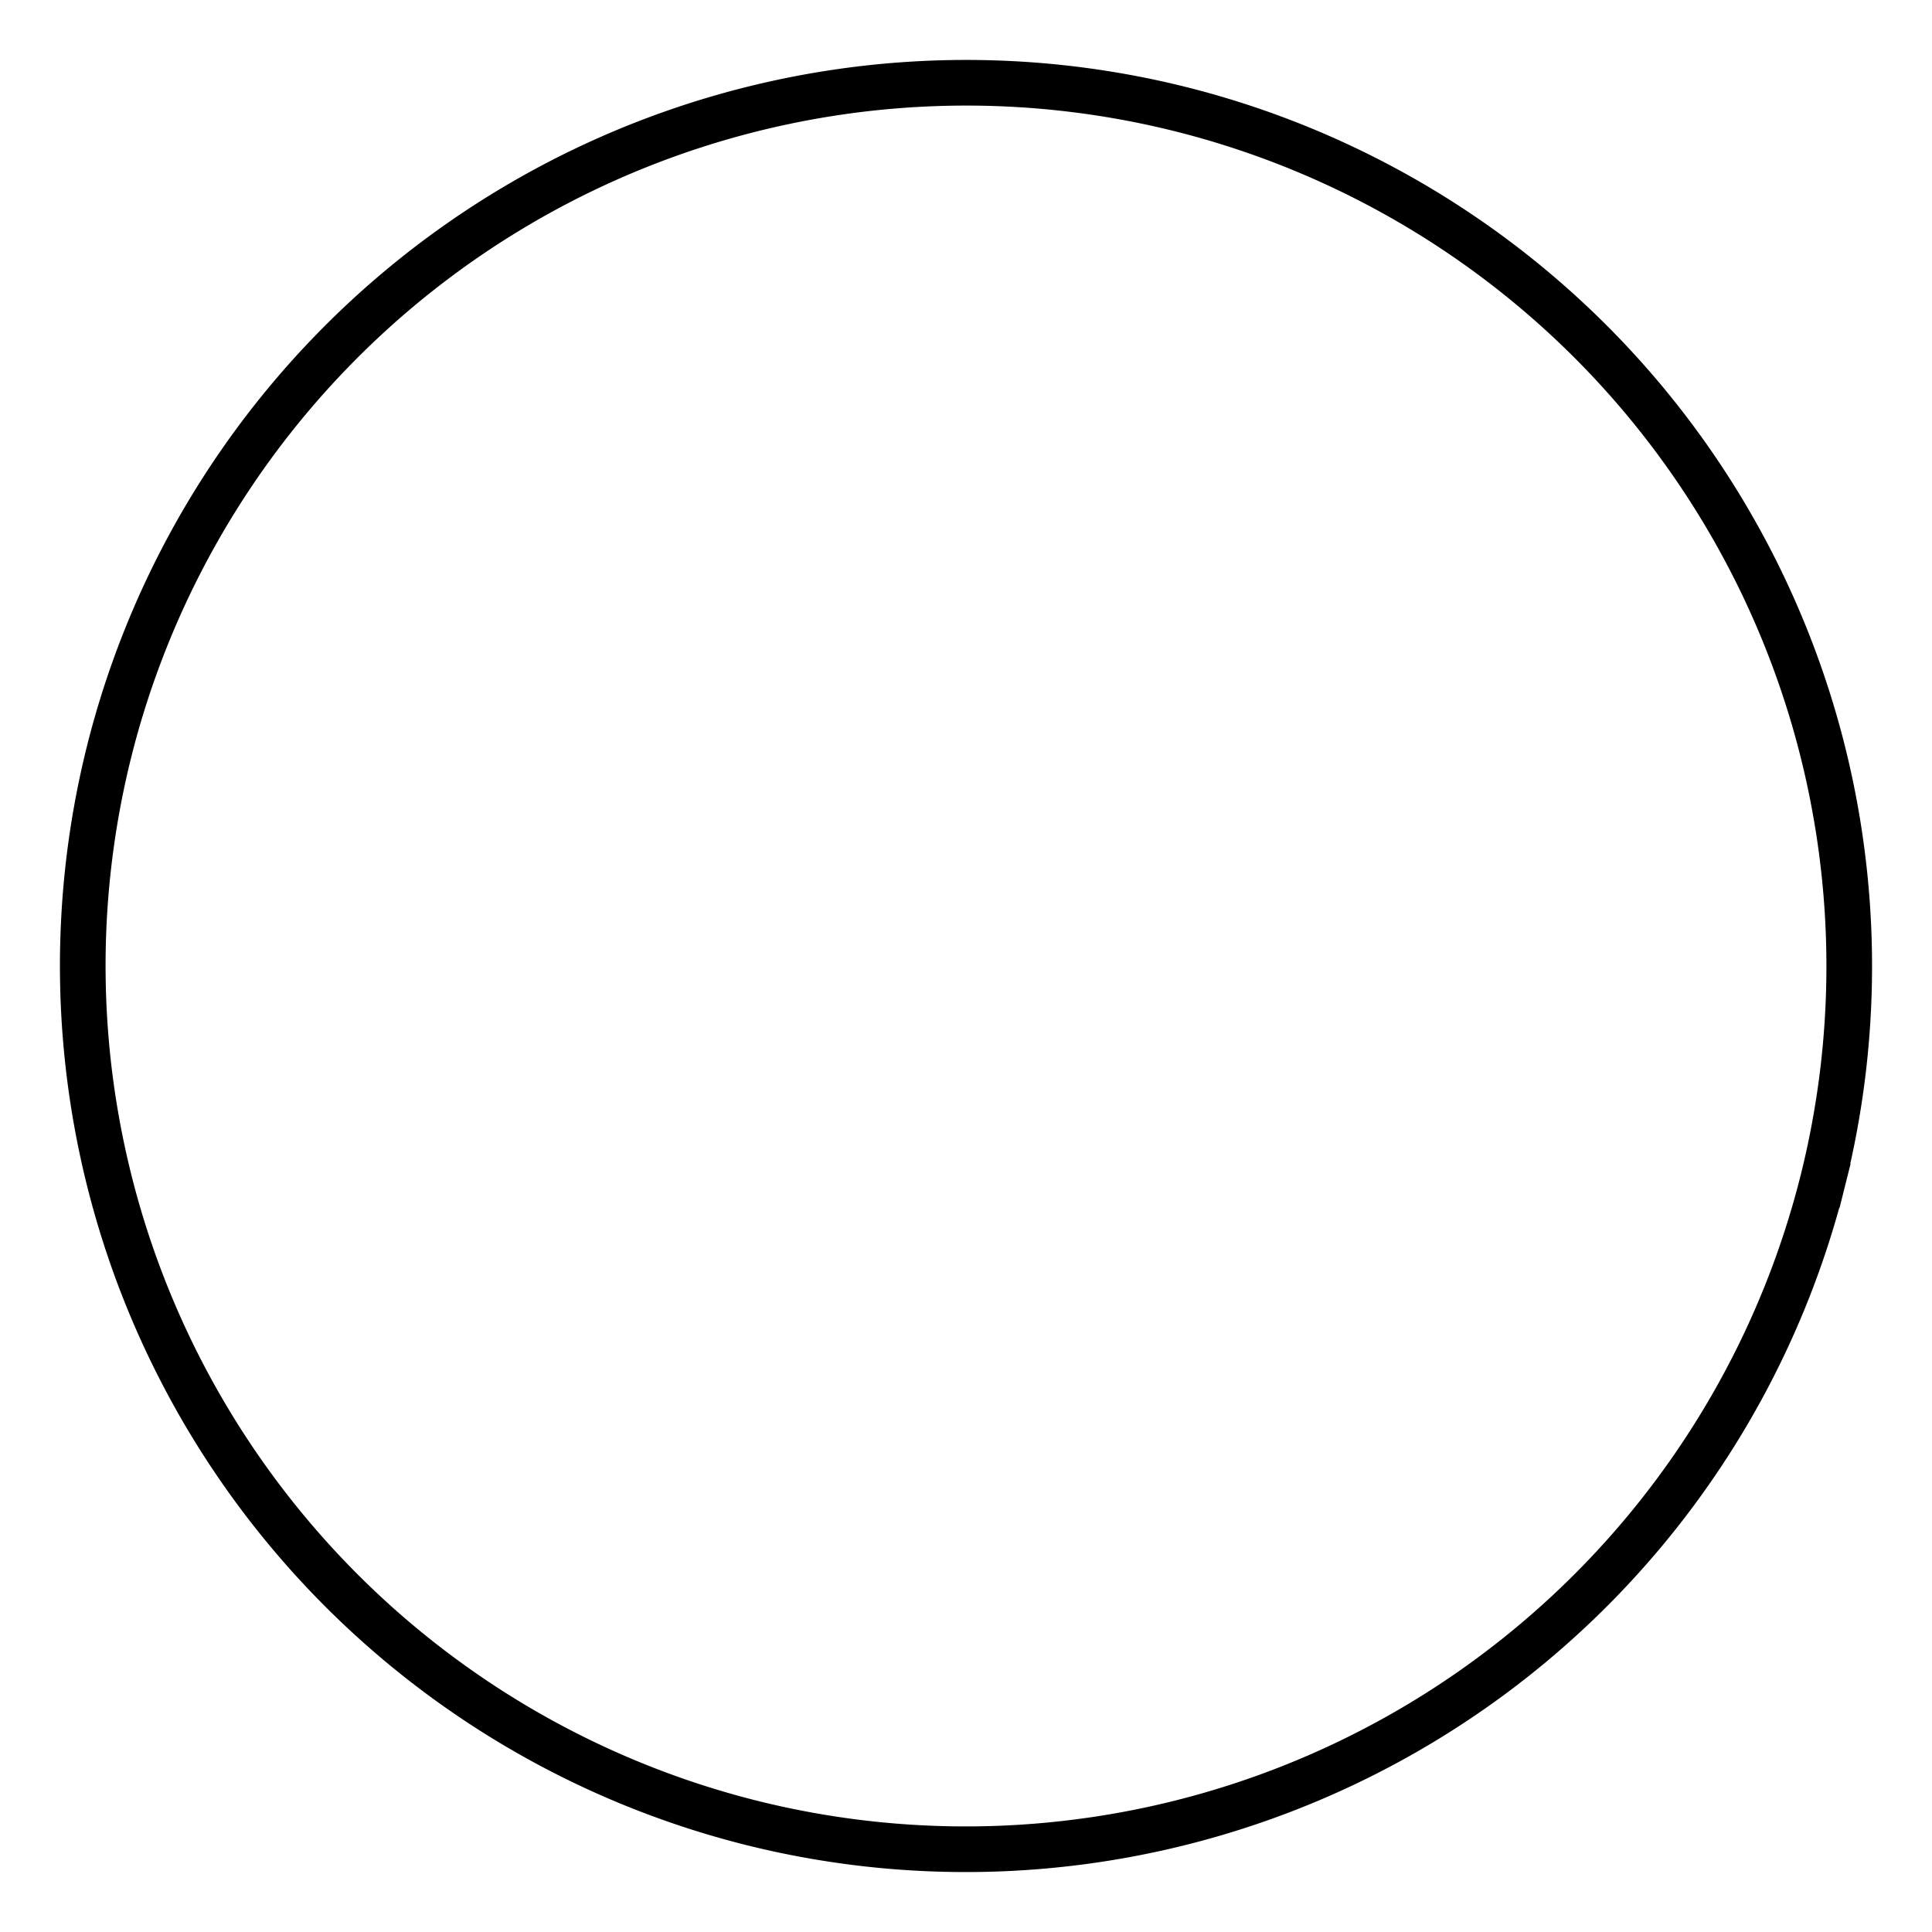 <?xml version="1.0" encoding="UTF-8" standalone="no"?>
<!-- Created with Inkscape (http://www.inkscape.org/) -->

<svg
   width="16"
   height="16"
   viewBox="0 0 4.233 4.233"
   version="1.1"
   id="svg1"
   sodipodi:docname="slot.svg"
   inkscape:version="1.3.2 (091e20e, 2023-11-25, custom)"
   xmlns:inkscape="http://www.inkscape.org/namespaces/inkscape"
   xmlns:sodipodi="http://sodipodi.sourceforge.net/DTD/sodipodi-0.dtd"
   xmlns="http://www.w3.org/2000/svg"
   xmlns:svg="http://www.w3.org/2000/svg">
  <sodipodi:namedview
     id="namedview1"
     pagecolor="#ffffff"
     bordercolor="#000000"
     borderopacity="0.25"
     inkscape:showpageshadow="2"
     inkscape:pageopacity="0.0"
     inkscape:pagecheckerboard="0"
     inkscape:deskcolor="#d1d1d1"
     inkscape:document-units="mm"
     inkscape:zoom="16.267265"
     inkscape:cx="10.481172"
     inkscape:cy="10.05086"
     inkscape:window-width="1920"
     inkscape:window-height="1010"
     inkscape:window-x="1699"
     inkscape:window-y="-6"
     inkscape:window-maximized="1"
     inkscape:current-layer="layer1" />
  <defs
     id="defs1" />
  <g
     inkscape:label="Layer 1"
     inkscape:groupmode="layer"
     id="layer1">
    <path
       style="fill:none;fill-opacity:1;stroke:#000000;stroke-width:0.1;stroke-linecap:square;stroke-linejoin:round;stroke-dasharray:none;stroke-opacity:1"
       id="path1"
       sodipodi:type="arc"
       sodipodi:cx="2.1166666"
       sodipodi:cy="2.1166666"
       sodipodi:rx="1.9355077"
       sodipodi:ry="1.9355077"
       sodipodi:start="0.24497866"
       sodipodi:end="0.2449669"
       sodipodi:arc-type="arc"
       d="M 3.994,2.586 A 1.936,1.936 0 0 1 1.647,3.994 1.936,1.936 0 0 1 0.239,1.647 1.936,1.936 0 0 1 2.586,0.239 1.936,1.936 0 0 1 3.994,2.586"
       sodipodi:open="true" />
  </g>
</svg>
